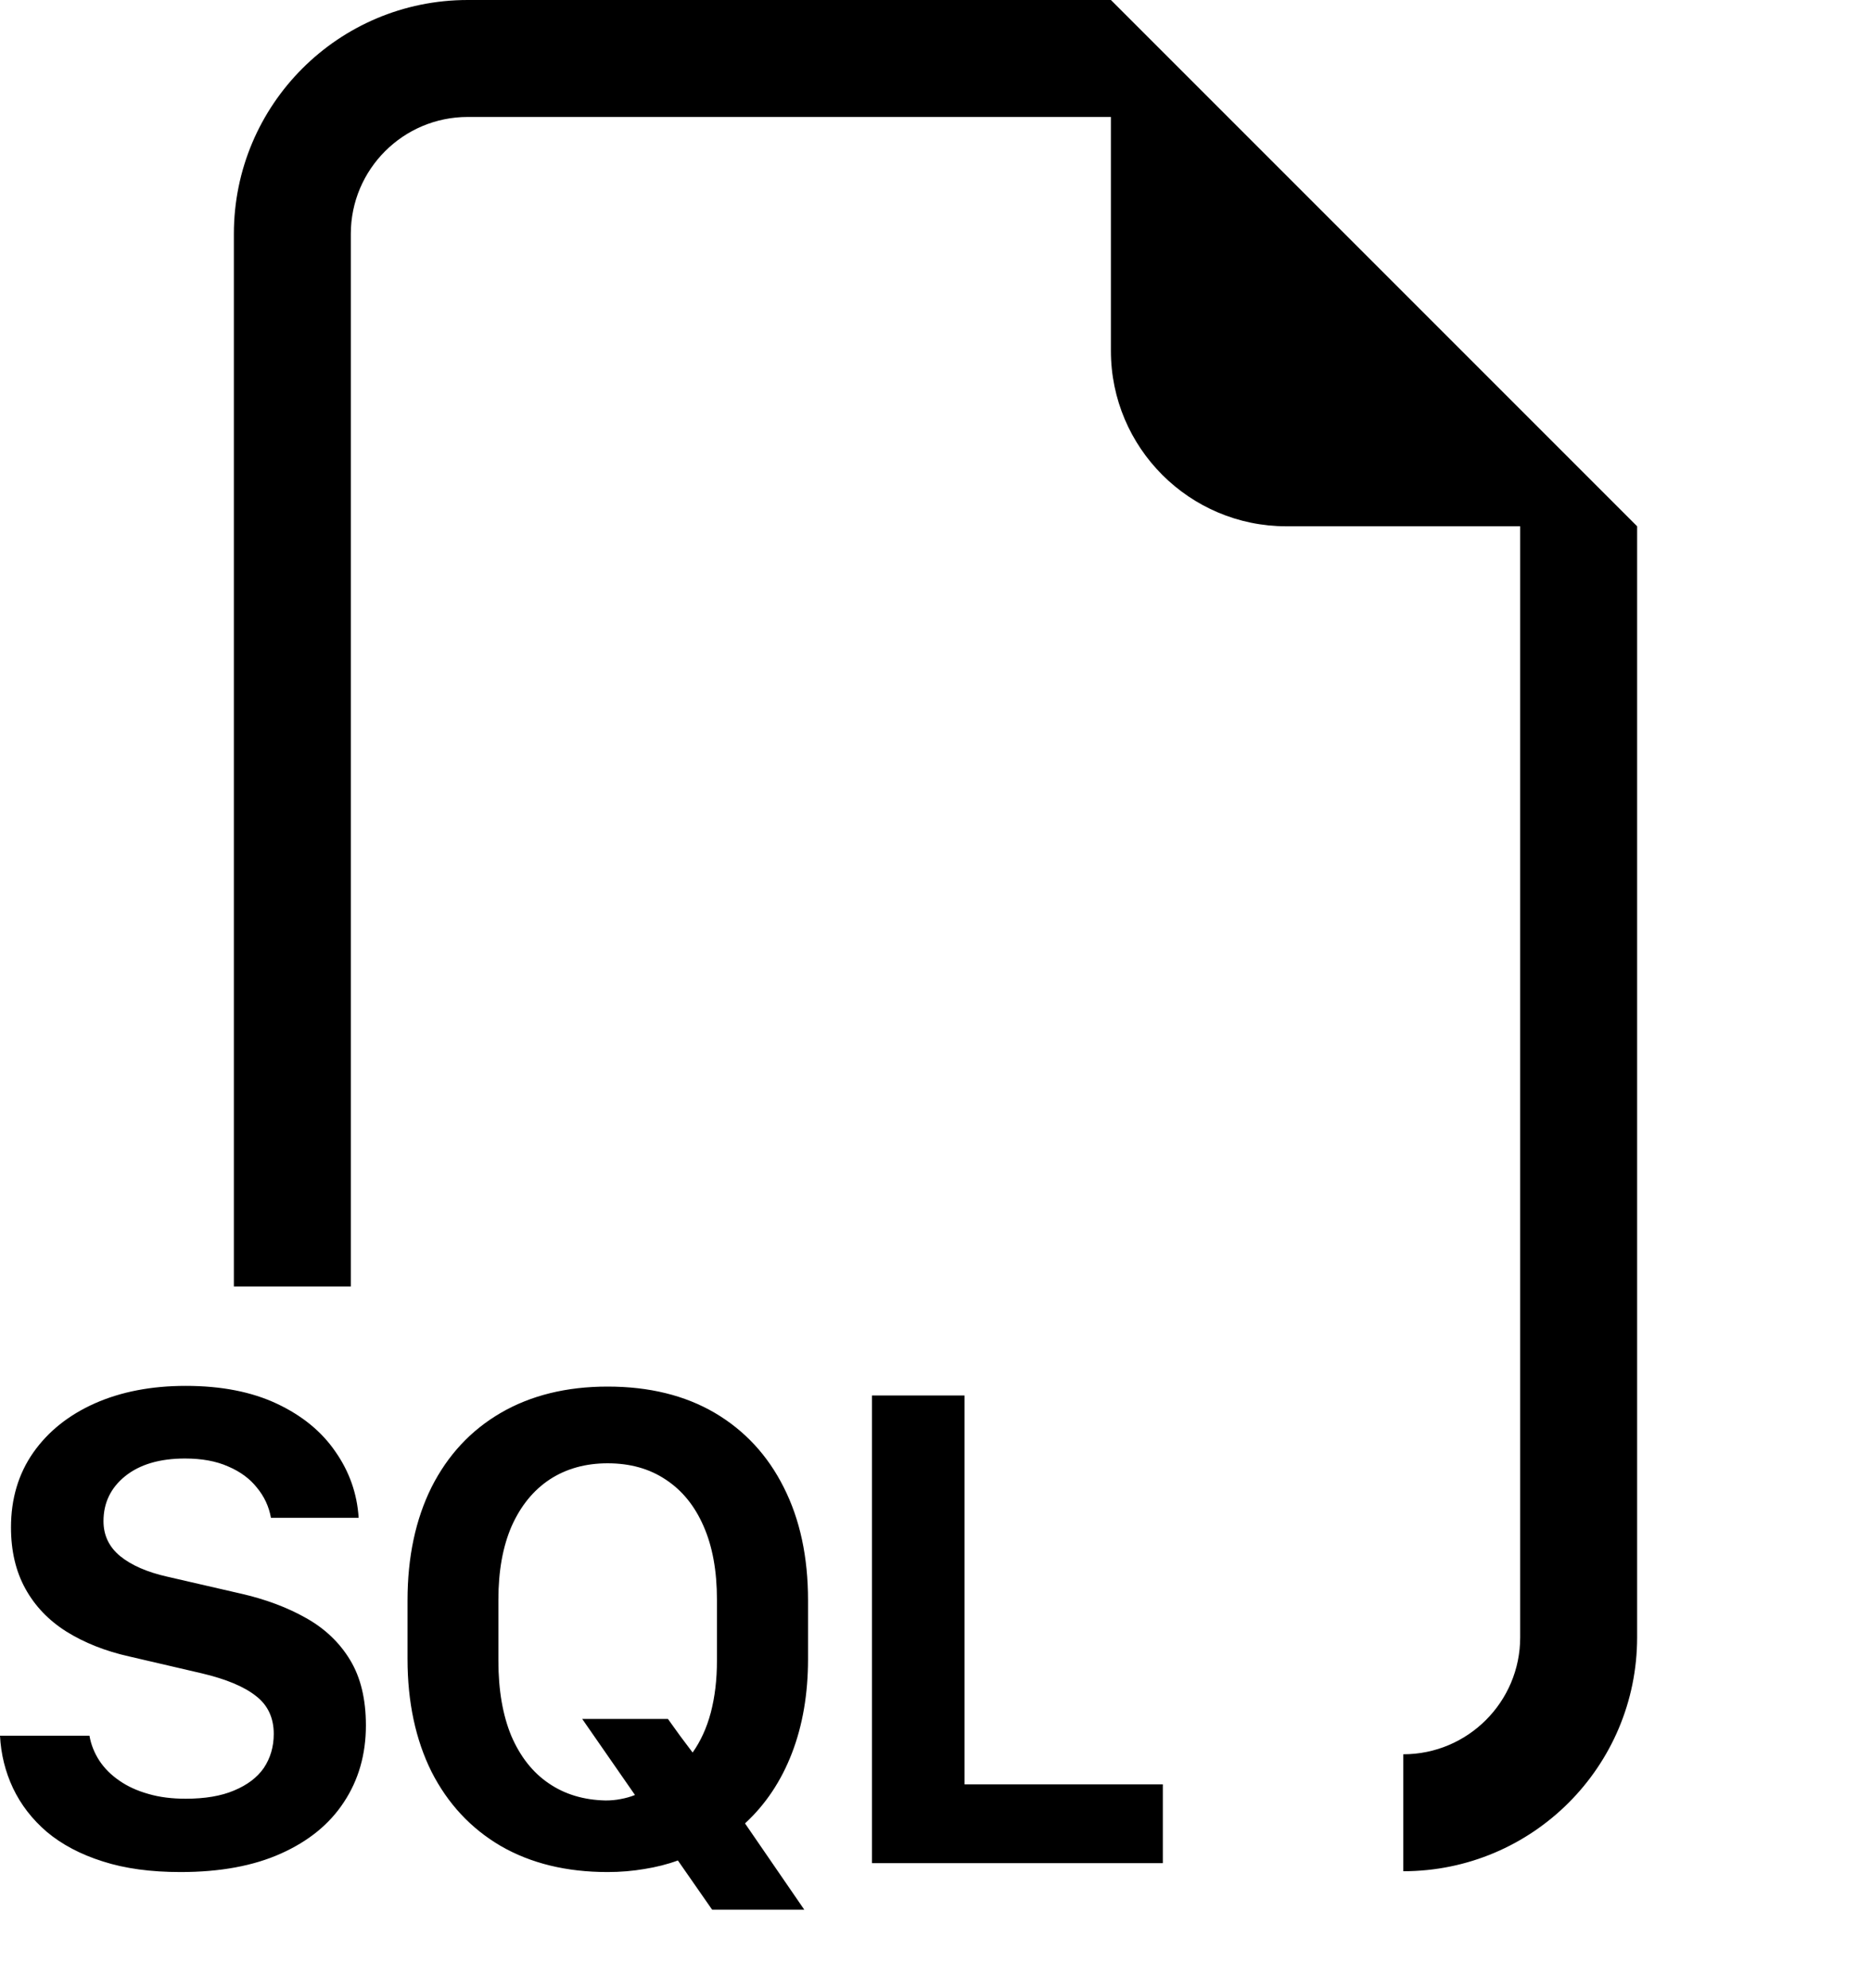 <svg width="16" height="17" viewBox="0 0 16 17" fill="none" xmlns="http://www.w3.org/2000/svg">
<path fill-rule="evenodd" clip-rule="evenodd" d="M14 4.5V14C14 15.105 13.105 16 12 16V15C12.552 15 13 14.552 13 14V4.5H11C10.172 4.5 9.5 3.828 9.5 3V1H4C3.448 1 3 1.448 3 2V11H2V2C2 0.895 2.895 0 4 0H9.5L14 4.5ZM0 14.841C0.008 14.999 0.045 15.149 0.111 15.289C0.178 15.43 0.274 15.555 0.401 15.664C0.53 15.772 0.689 15.856 0.879 15.916C1.068 15.977 1.29 16.007 1.544 16.007C1.882 16.007 2.168 15.954 2.402 15.849C2.639 15.743 2.818 15.597 2.941 15.409C3.066 15.22 3.129 15.001 3.129 14.753C3.129 14.529 3.084 14.342 2.994 14.194C2.904 14.045 2.779 13.926 2.619 13.836C2.459 13.745 2.271 13.674 2.054 13.625L1.433 13.482C1.259 13.443 1.124 13.384 1.028 13.306C0.933 13.228 0.885 13.128 0.885 13.007C0.885 12.851 0.946 12.723 1.069 12.623C1.194 12.522 1.365 12.471 1.582 12.471C1.725 12.471 1.848 12.493 1.951 12.539C2.055 12.583 2.137 12.644 2.197 12.72C2.26 12.796 2.3 12.882 2.317 12.978H3.067C3.054 12.771 2.987 12.582 2.868 12.412C2.751 12.241 2.584 12.104 2.367 12.002C2.152 11.901 1.893 11.85 1.588 11.85C1.295 11.85 1.036 11.9 0.812 11.999C0.587 12.099 0.411 12.24 0.284 12.421C0.157 12.603 0.094 12.816 0.094 13.06C0.094 13.261 0.135 13.436 0.217 13.584C0.299 13.733 0.416 13.855 0.568 13.951C0.721 14.046 0.9 14.118 1.107 14.164L1.726 14.308C1.933 14.357 2.087 14.421 2.188 14.501C2.29 14.579 2.341 14.688 2.341 14.826C2.341 14.936 2.312 15.033 2.256 15.117C2.199 15.199 2.114 15.263 2.001 15.31C1.89 15.357 1.752 15.38 1.588 15.38C1.471 15.38 1.364 15.367 1.269 15.339C1.173 15.312 1.09 15.274 1.02 15.225C0.949 15.176 0.893 15.12 0.85 15.055C0.807 14.989 0.778 14.917 0.765 14.841H0ZM6.878 16.329L6.371 15.591C6.547 15.429 6.68 15.229 6.772 14.991C6.864 14.752 6.91 14.484 6.91 14.185V13.684C6.91 13.313 6.841 12.991 6.702 12.717C6.565 12.444 6.369 12.232 6.113 12.081C5.857 11.931 5.552 11.856 5.196 11.856C4.845 11.856 4.54 11.931 4.282 12.081C4.026 12.23 3.829 12.442 3.69 12.717C3.554 12.991 3.485 13.313 3.485 13.684V14.185C3.485 14.554 3.554 14.875 3.69 15.149C3.829 15.422 4.026 15.634 4.282 15.784C4.54 15.933 4.845 16.007 5.196 16.007C5.305 16.007 5.41 15.998 5.51 15.981C5.611 15.965 5.707 15.941 5.797 15.908L6.09 16.329H6.878ZM4.262 14.2V13.678C4.262 13.432 4.3 13.222 4.376 13.048C4.454 12.874 4.562 12.742 4.701 12.65C4.842 12.558 5.007 12.512 5.196 12.512C5.388 12.512 5.553 12.558 5.691 12.65C5.832 12.742 5.94 12.874 6.016 13.048C6.093 13.222 6.131 13.432 6.131 13.678V14.2C6.131 14.364 6.113 14.512 6.078 14.645C6.043 14.776 5.991 14.889 5.923 14.985L5.817 14.844L5.712 14.698H4.979L5.43 15.348C5.391 15.364 5.35 15.375 5.307 15.383C5.266 15.391 5.223 15.395 5.179 15.395C4.991 15.391 4.829 15.342 4.692 15.248C4.555 15.155 4.449 15.02 4.373 14.844C4.299 14.666 4.262 14.451 4.262 14.2ZM8.248 15.257H9.944V15.931H7.457V11.932H8.248V15.257Z" fill="black"/>
</svg>
